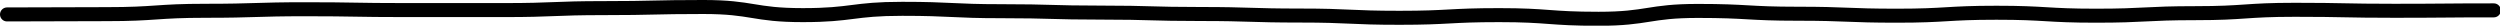 <?xml version="1.0" encoding="utf-8"?>
<!-- Generator: Adobe Illustrator 26.4.0, SVG Export Plug-In . SVG Version: 6.00 Build 0)  -->
<svg version="1.1" id="Layer_1" xmlns="http://www.w3.org/2000/svg" xmlns:xlink="http://www.w3.org/1999/xlink" x="0px" y="0px"
	 viewBox="0 0 1784.4 18.3" style="enable-background:new 0 0 1784.4 18.3;" xml:space="preserve">
<style type="text/css">
	.st0{fill:none;stroke:#000000;stroke-width:10;stroke-linecap:round;stroke-linejoin:round;stroke-miterlimit:10;}
</style>
<g>
	<path class="st0" d="M5,10.3c35.5,0,35.5-0.2,71-0.2c35.5,0,35.5-2.4,71-2.4c35.5,0,35.5-1.1,71-1.1c35.5,0,35.5,0.6,71,0.6
		c35.5,0,35.5,0,71,0c35.5,0,35.5-1.4,71-1.4c35.5,0,35.5-0.8,71-0.8c35.5,0,35.5,5.8,71,5.8c35.5,0,35.5-4.5,71-4.5
		c35.5,0,35.5,1.7,71,1.7c35.5,0,35.5,1,71,1c35.5,0,35.5,1,71,1c35.5,0,35.5,1.1,71,1.1c35.5,0,35.5,1.6,71,1.6
		c35.5,0,35.5-1.9,71-1.9c35.5,0,35.5,2.6,71,2.6c35.5,0,35.5-5.6,71-5.6c35.5,0,35.5,2,71,2c35.5,0,35.5,1.4,71,1.4
		c35.5,0,35.5-2.1,71-2.1c35.5,0,35.5,2.1,71,2.1c35.5,0,35.5-1.8,71-1.8c35.5,0,35.5-2.4,71-2.4c35.5,0,35.5,0.7,71,0.7
		s35.5-0.3,71-0.3"/>
</g>
</svg>

